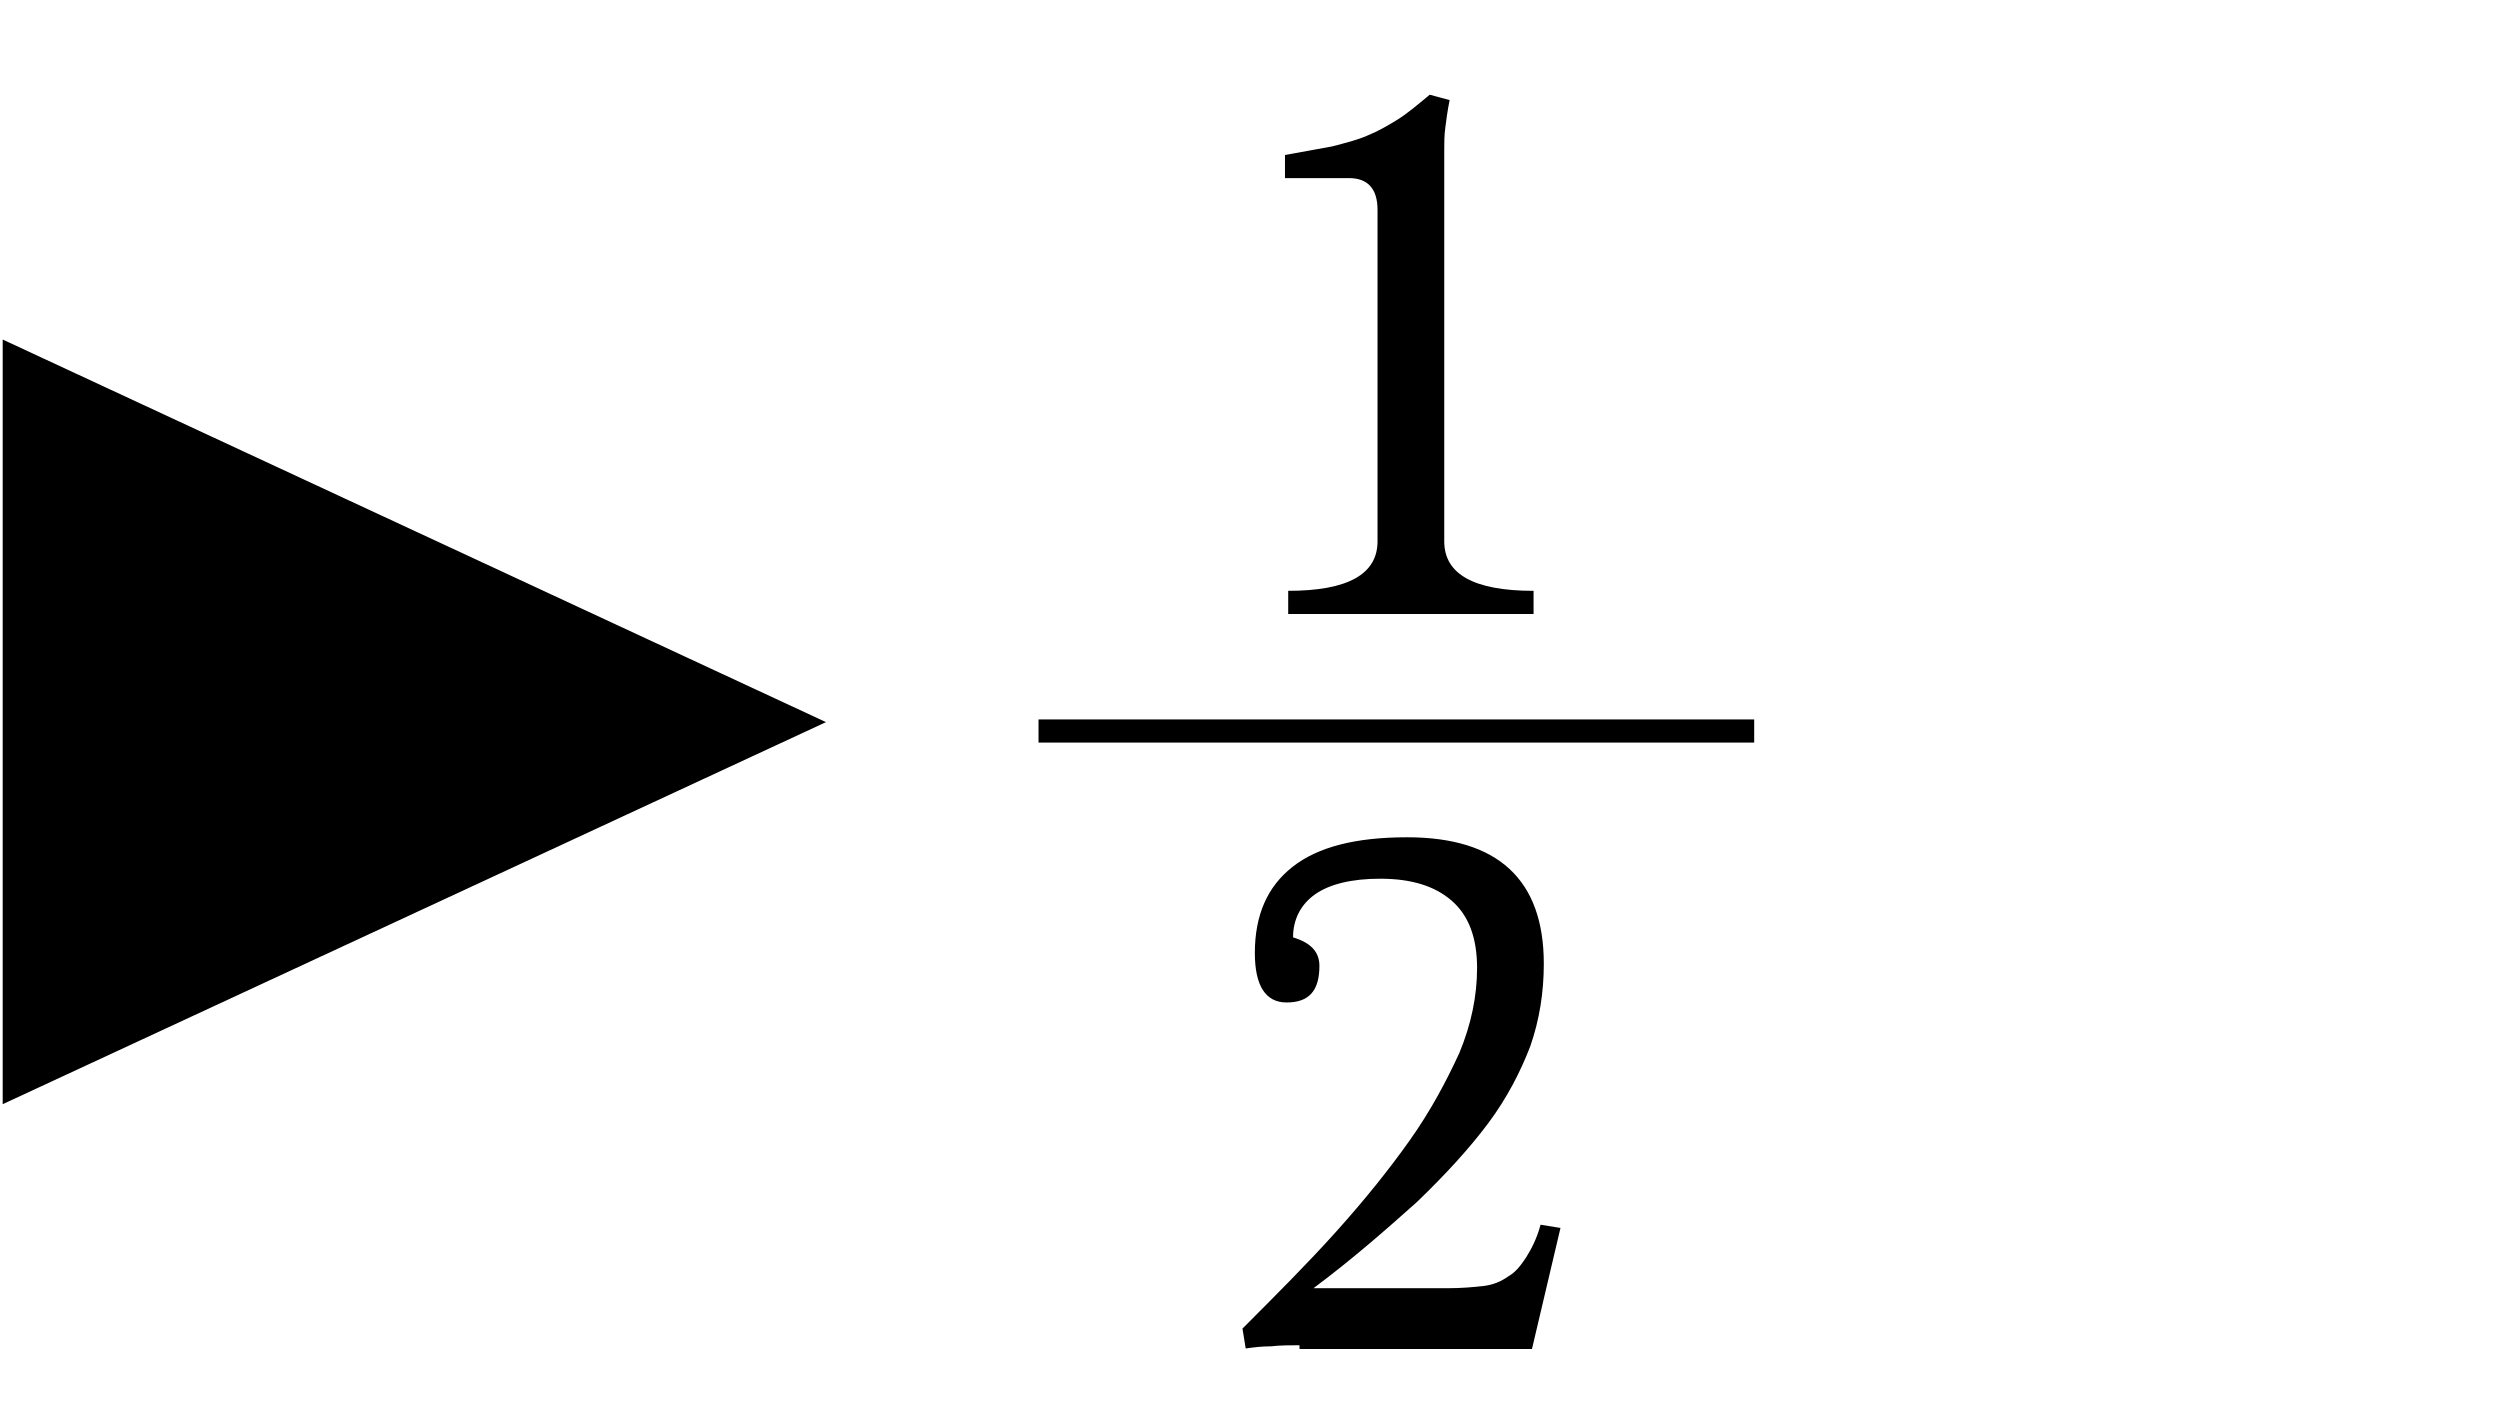 <?xml version="1.0" encoding="utf-8"?>
<!-- Generator: Adobe Illustrator 24.0.3, SVG Export Plug-In . SVG Version: 6.00 Build 0)  -->
<svg version="1.1" id="Layer_1" xmlns="http://www.w3.org/2000/svg" xmlns:xlink="http://www.w3.org/1999/xlink" x="0px" y="0px"
	 viewBox="0 0 464.6 264" style="enable-background:new 0 0 464.6 264;" xml:space="preserve">
<style type="text/css">
	.st0{enable-background:new    ;}
</style>
<title>decimal</title>
<polygon points="0.5,63.1 153.5,134.2 0.5,205.2 "/>
<g class="st0">
	<path d="M239.4,114.1v-4.3c11.1,0,16.6-3.1,16.6-9.2V39c0-3.9-1.8-5.9-5.3-5.9h-11.9v-4.3c3.5-0.6,6.5-1.2,8.8-1.6
		c2.3-0.6,4.7-1.2,6.5-2c2-0.8,3.7-1.8,5.5-2.9s3.7-2.7,6.1-4.7l3.7,1c-0.4,2-0.6,3.5-0.8,5.1c-0.2,1.4-0.2,2.9-0.2,4.1v72.8
		c0,6.1,5.5,9.2,16.6,9.2v4.3H239.4z"/>
</g>
<g class="st0">
	<path d="M241.7,250c-2,0-3.7,0-5.5,0.2c-1.8,0-3.3,0.2-4.7,0.4l-0.6-3.7c6.3-6.3,12.1-12.1,17.4-18c5.3-5.9,9.8-11.5,13.7-17
		c3.9-5.5,6.8-11,9.2-16.2c2.2-5.3,3.3-10.6,3.3-15.8c0-5.7-1.6-9.8-4.7-12.5c-3.1-2.7-7.4-4.1-13.3-4.1c-5.3,0-9.4,1-12.1,2.9
		s-4.1,4.7-4.1,8c3.3,1,4.9,2.7,4.9,5.3c0,4.7-2,6.8-6.1,6.8c-3.9,0-5.9-3.1-5.9-9.2c0-7,2.3-12.3,7-16c4.7-3.7,11.7-5.5,21.3-5.5
		c16.8,0,25.4,7.8,25.4,23.5c0,5.3-0.8,10.4-2.5,15.3c-1.8,4.7-4.3,9.6-7.8,14.3c-3.5,4.7-8,9.6-13.3,14.7
		c-5.5,4.9-11.7,10.4-19.2,16h25c2.5,0,4.7-0.2,6.5-0.4c1.8-0.2,3.3-0.8,4.7-1.8c1.4-0.8,2.3-2,3.3-3.5c1-1.6,2-3.5,2.7-6.1l3.7,0.6
		l-5.3,22.5h-43.2V250z"/>
</g>
<rect x="193" y="133.7" width="133" height="4.3"/>
</svg>
